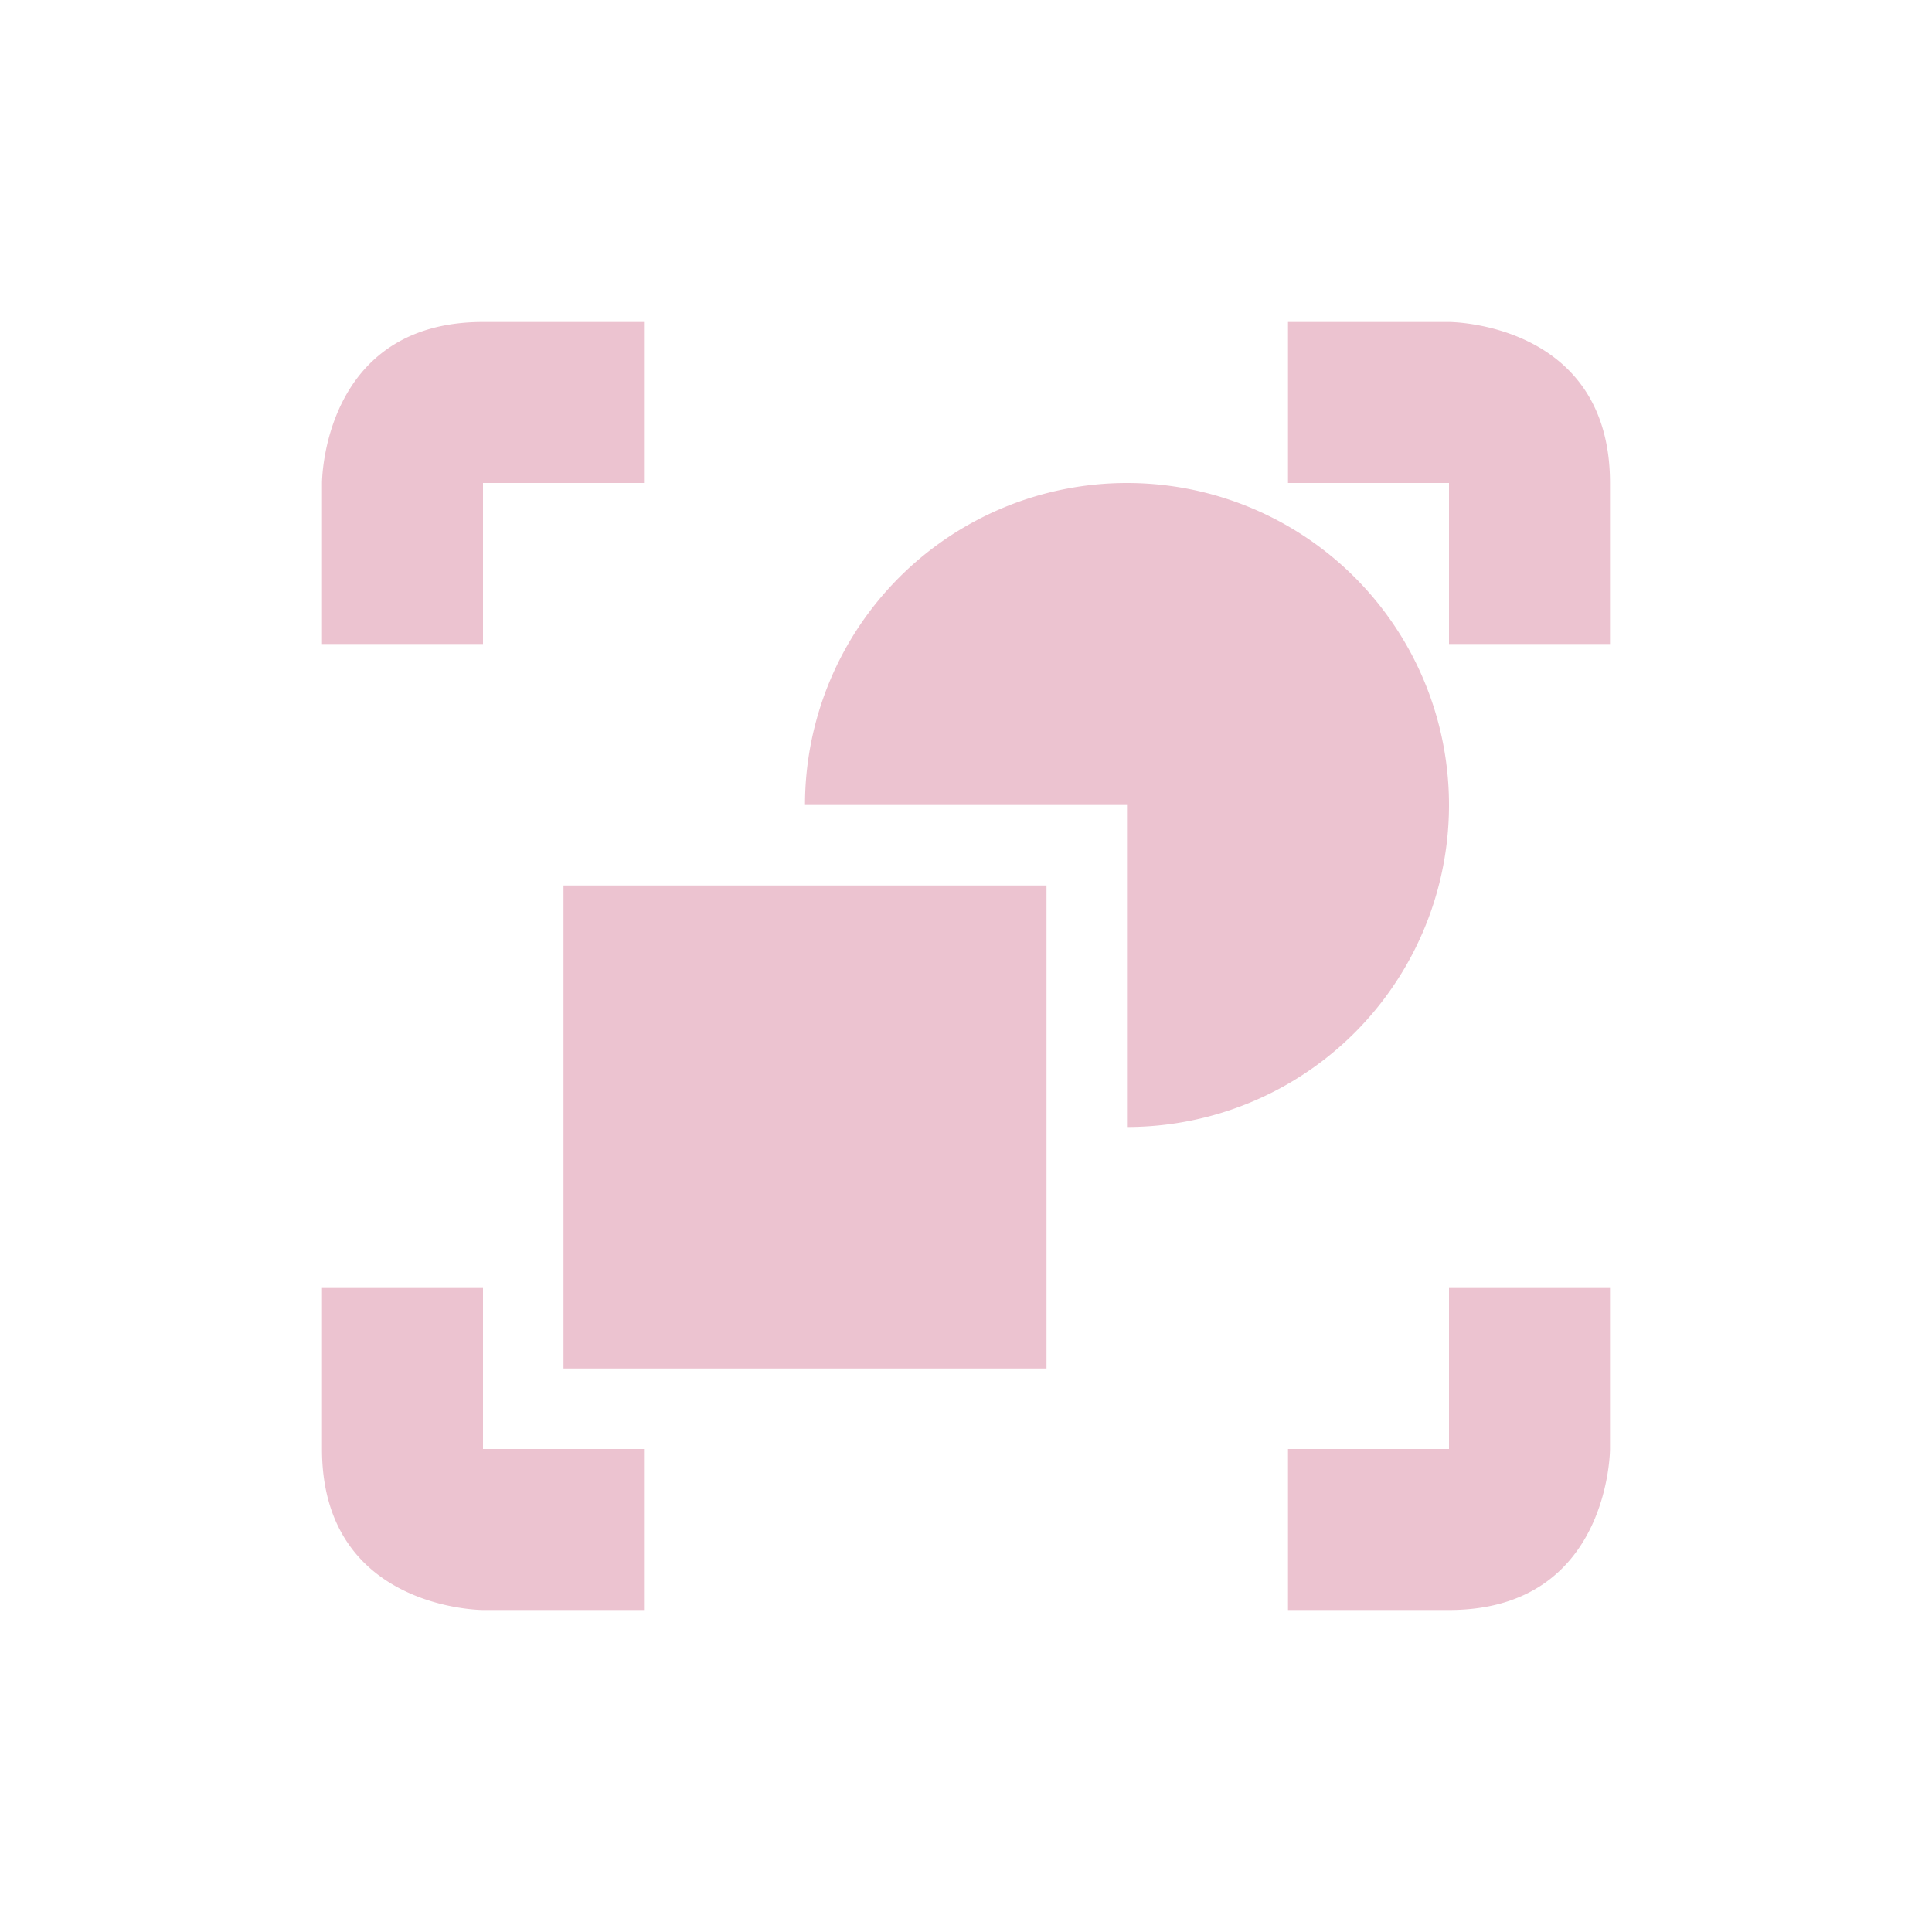 <svg xmlns="http://www.w3.org/2000/svg" width="24" height="24" version="1.1">
 <defs>
  <style id="current-color-scheme" type="text/css">
   .ColorScheme-Text { color:#ecc3d0; } .ColorScheme-Highlight { color:#4285f4; } .ColorScheme-NeutralText { color:#ff9800; } .ColorScheme-PositiveText { color:#4caf50; } .ColorScheme-NegativeText { color:#f44336; }
  </style>
 </defs>
 <g transform="translate(4,4)">
  <path style="fill:currentColor" class="ColorScheme-Text" d="M 3,7 H 9 V 13 H 3 Z M 10,2 A 4,4 0 0 0 6,6 H 10 V 10 A 4,4 0 0 0 14,6 4,4 0 0 0 10,2 Z M 14,12 V 14 H 12 V 16 H 14 C 16,16 16,14 16,14 V 12 Z M 0,12 V 14 C 0,16 2,16 2,16 H 4 V 14 H 2 V 12 Z M 12,0 V 2 H 14 V 4 H 16 V 2 C 16,0 14,0 14,0 Z M 2,0 C 0,0 0,2 0,2 V 4 H 2 V 2 H 4 V 0 Z"/>
 </g>
</svg>
